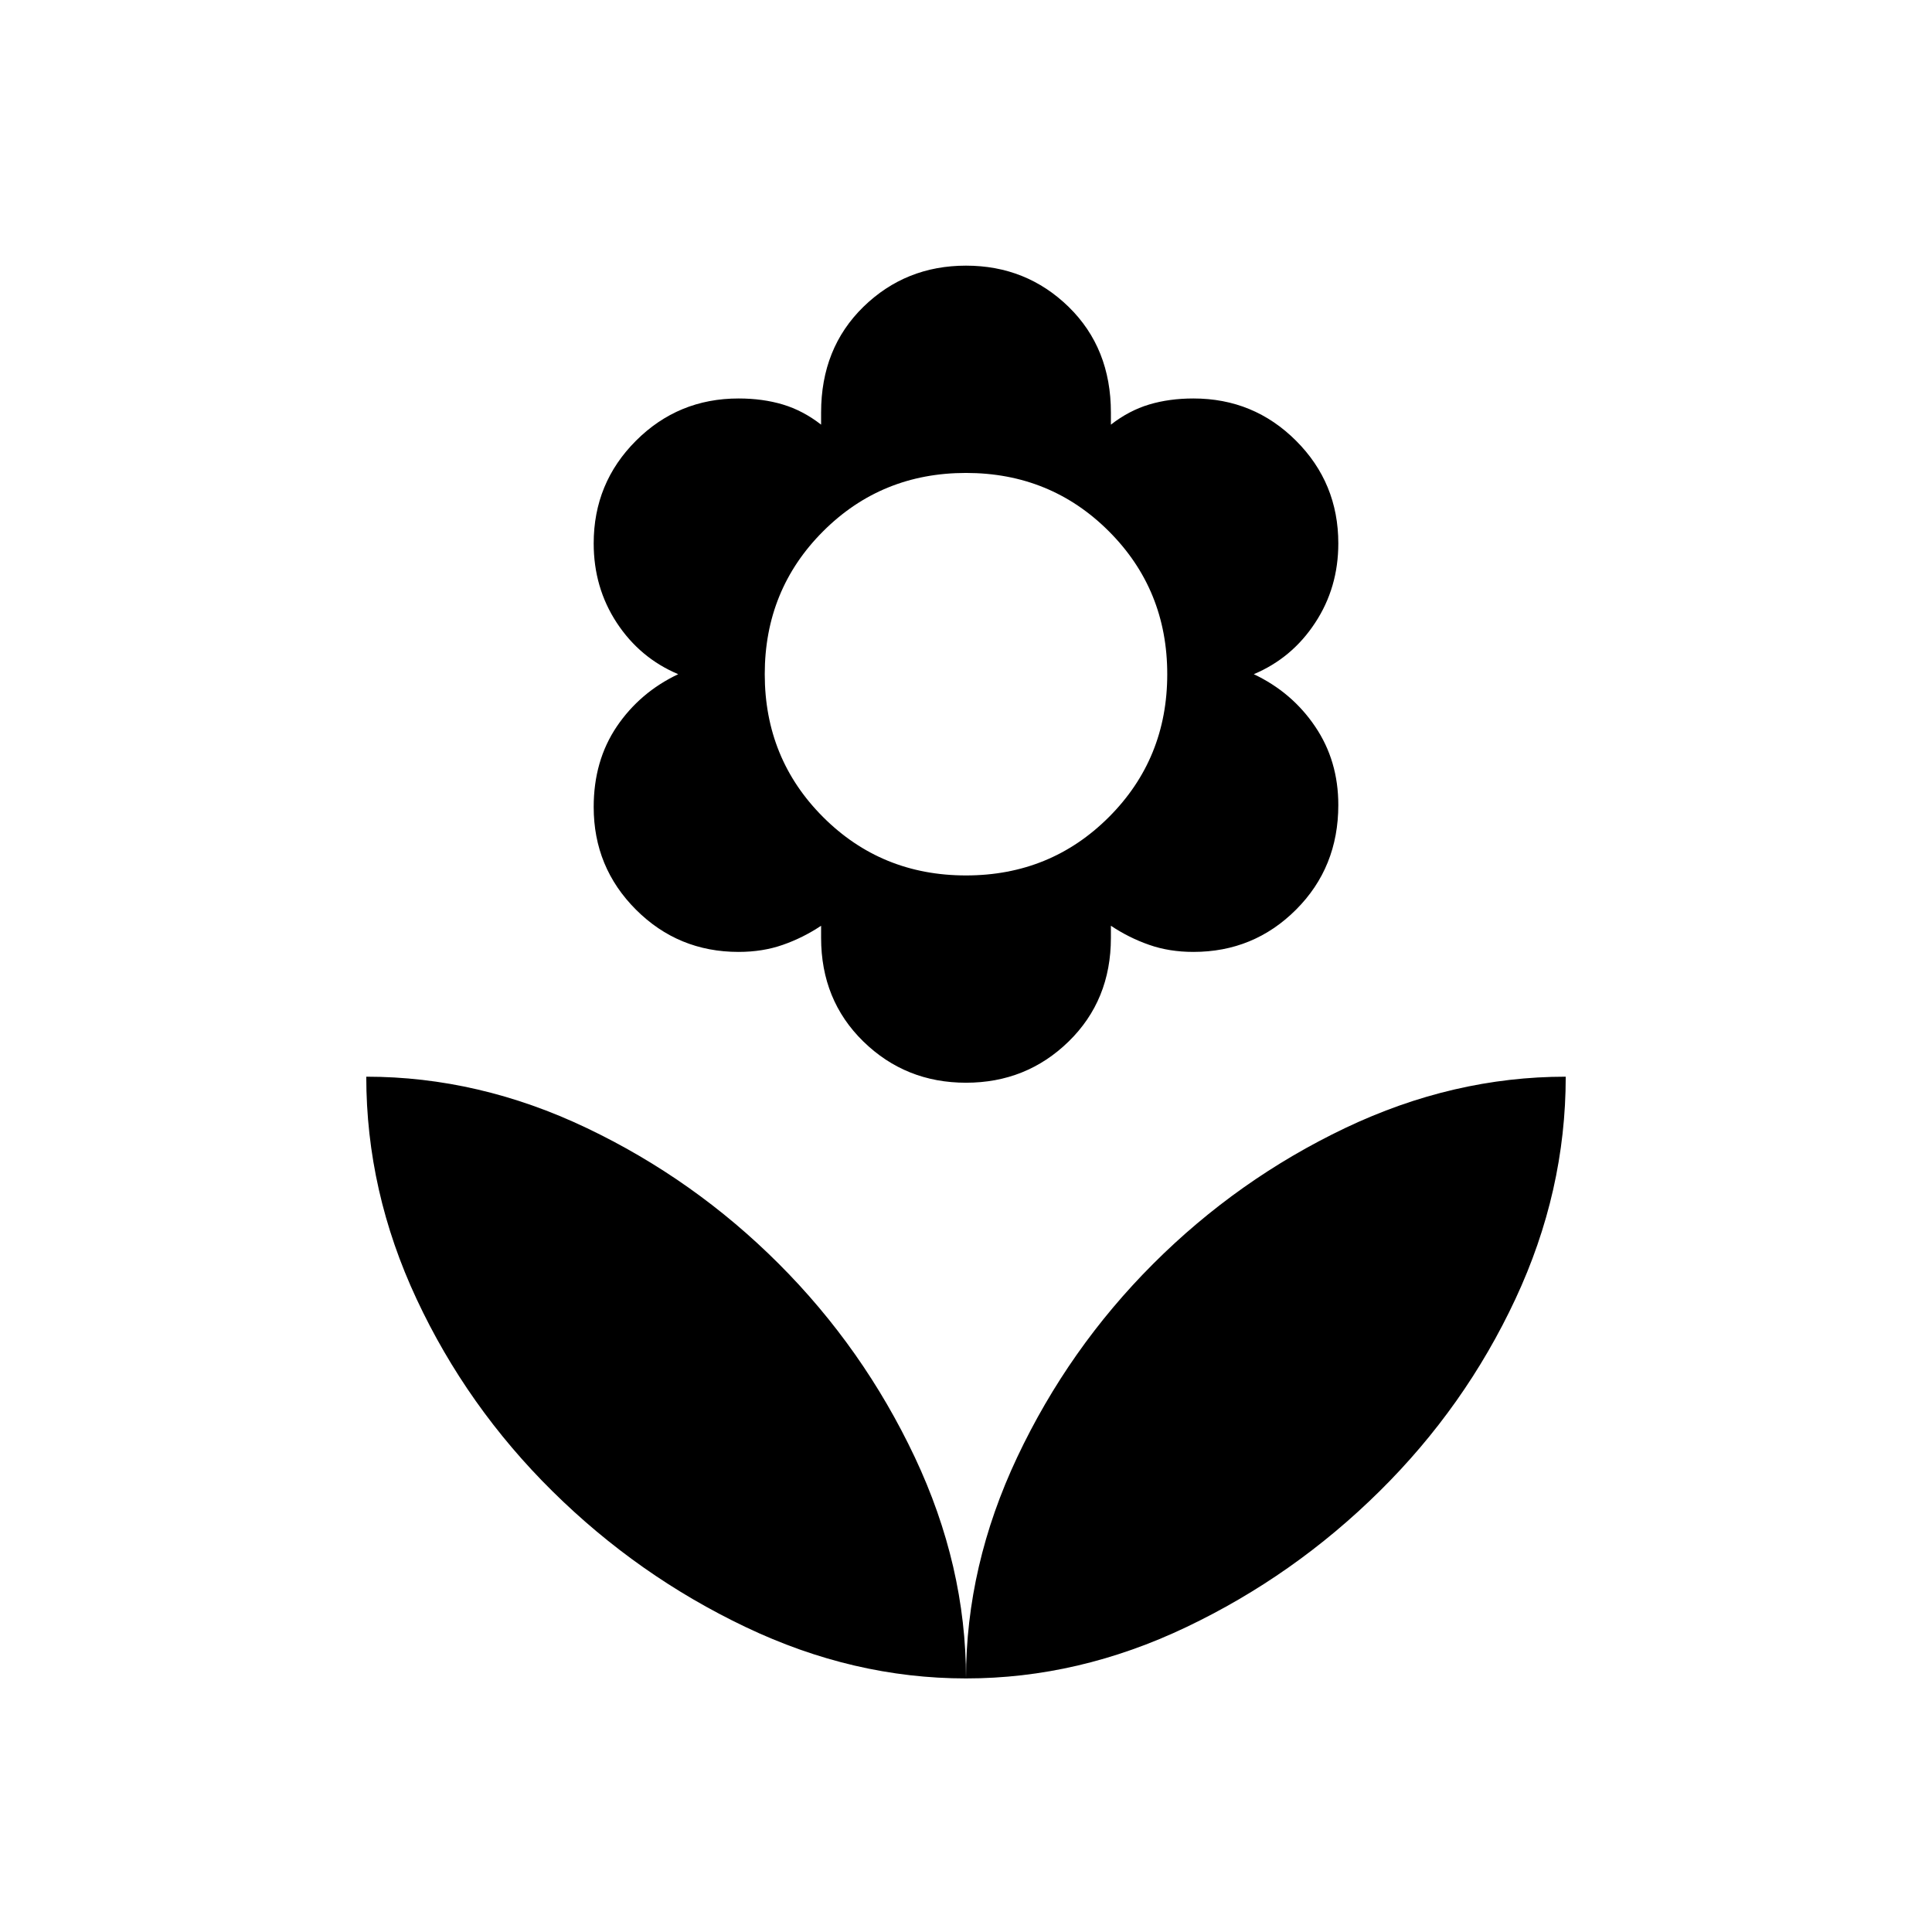 <svg xmlns="http://www.w3.org/2000/svg" height="24" width="24"><path d="M12 20.85Q12 19.45 12.637 18.1Q13.275 16.75 14.325 15.7Q15.375 14.65 16.712 14.012Q18.05 13.375 19.45 13.375Q19.45 14.8 18.825 16.137Q18.2 17.475 17.137 18.525Q16.075 19.575 14.738 20.212Q13.4 20.85 12 20.85ZM12 20.85Q12 19.45 11.363 18.1Q10.725 16.75 9.675 15.7Q8.625 14.65 7.287 14.012Q5.95 13.375 4.55 13.375Q4.55 14.8 5.175 16.137Q5.8 17.475 6.863 18.525Q7.925 19.575 9.263 20.212Q10.6 20.85 12 20.85ZM12 13.45Q11.25 13.45 10.725 12.938Q10.2 12.425 10.2 11.65V11.5Q9.975 11.65 9.725 11.737Q9.475 11.825 9.175 11.825Q8.425 11.825 7.9 11.3Q7.375 10.775 7.375 10.025Q7.375 9.45 7.662 9.025Q7.95 8.6 8.425 8.375Q7.95 8.175 7.662 7.737Q7.375 7.3 7.375 6.75Q7.375 6 7.9 5.475Q8.425 4.95 9.175 4.95Q9.475 4.95 9.725 5.025Q9.975 5.1 10.2 5.275V5.125Q10.2 4.325 10.725 3.812Q11.25 3.3 12 3.3Q12.75 3.3 13.275 3.812Q13.8 4.325 13.8 5.125V5.275Q14.025 5.1 14.275 5.025Q14.525 4.95 14.825 4.95Q15.575 4.95 16.1 5.475Q16.625 6 16.625 6.75Q16.625 7.3 16.337 7.737Q16.05 8.175 15.575 8.375Q16.05 8.6 16.337 9.025Q16.625 9.45 16.625 10Q16.625 10.775 16.1 11.3Q15.575 11.825 14.825 11.825Q14.525 11.825 14.275 11.737Q14.025 11.65 13.8 11.5V11.65Q13.8 12.425 13.275 12.938Q12.75 13.45 12 13.45ZM12 10.875Q13.05 10.875 13.775 10.15Q14.5 9.425 14.5 8.375Q14.5 7.325 13.775 6.6Q13.05 5.875 12 5.875Q10.95 5.875 10.225 6.6Q9.5 7.325 9.5 8.375Q9.5 9.425 10.225 10.15Q10.95 10.875 12 10.875Z"/></svg>